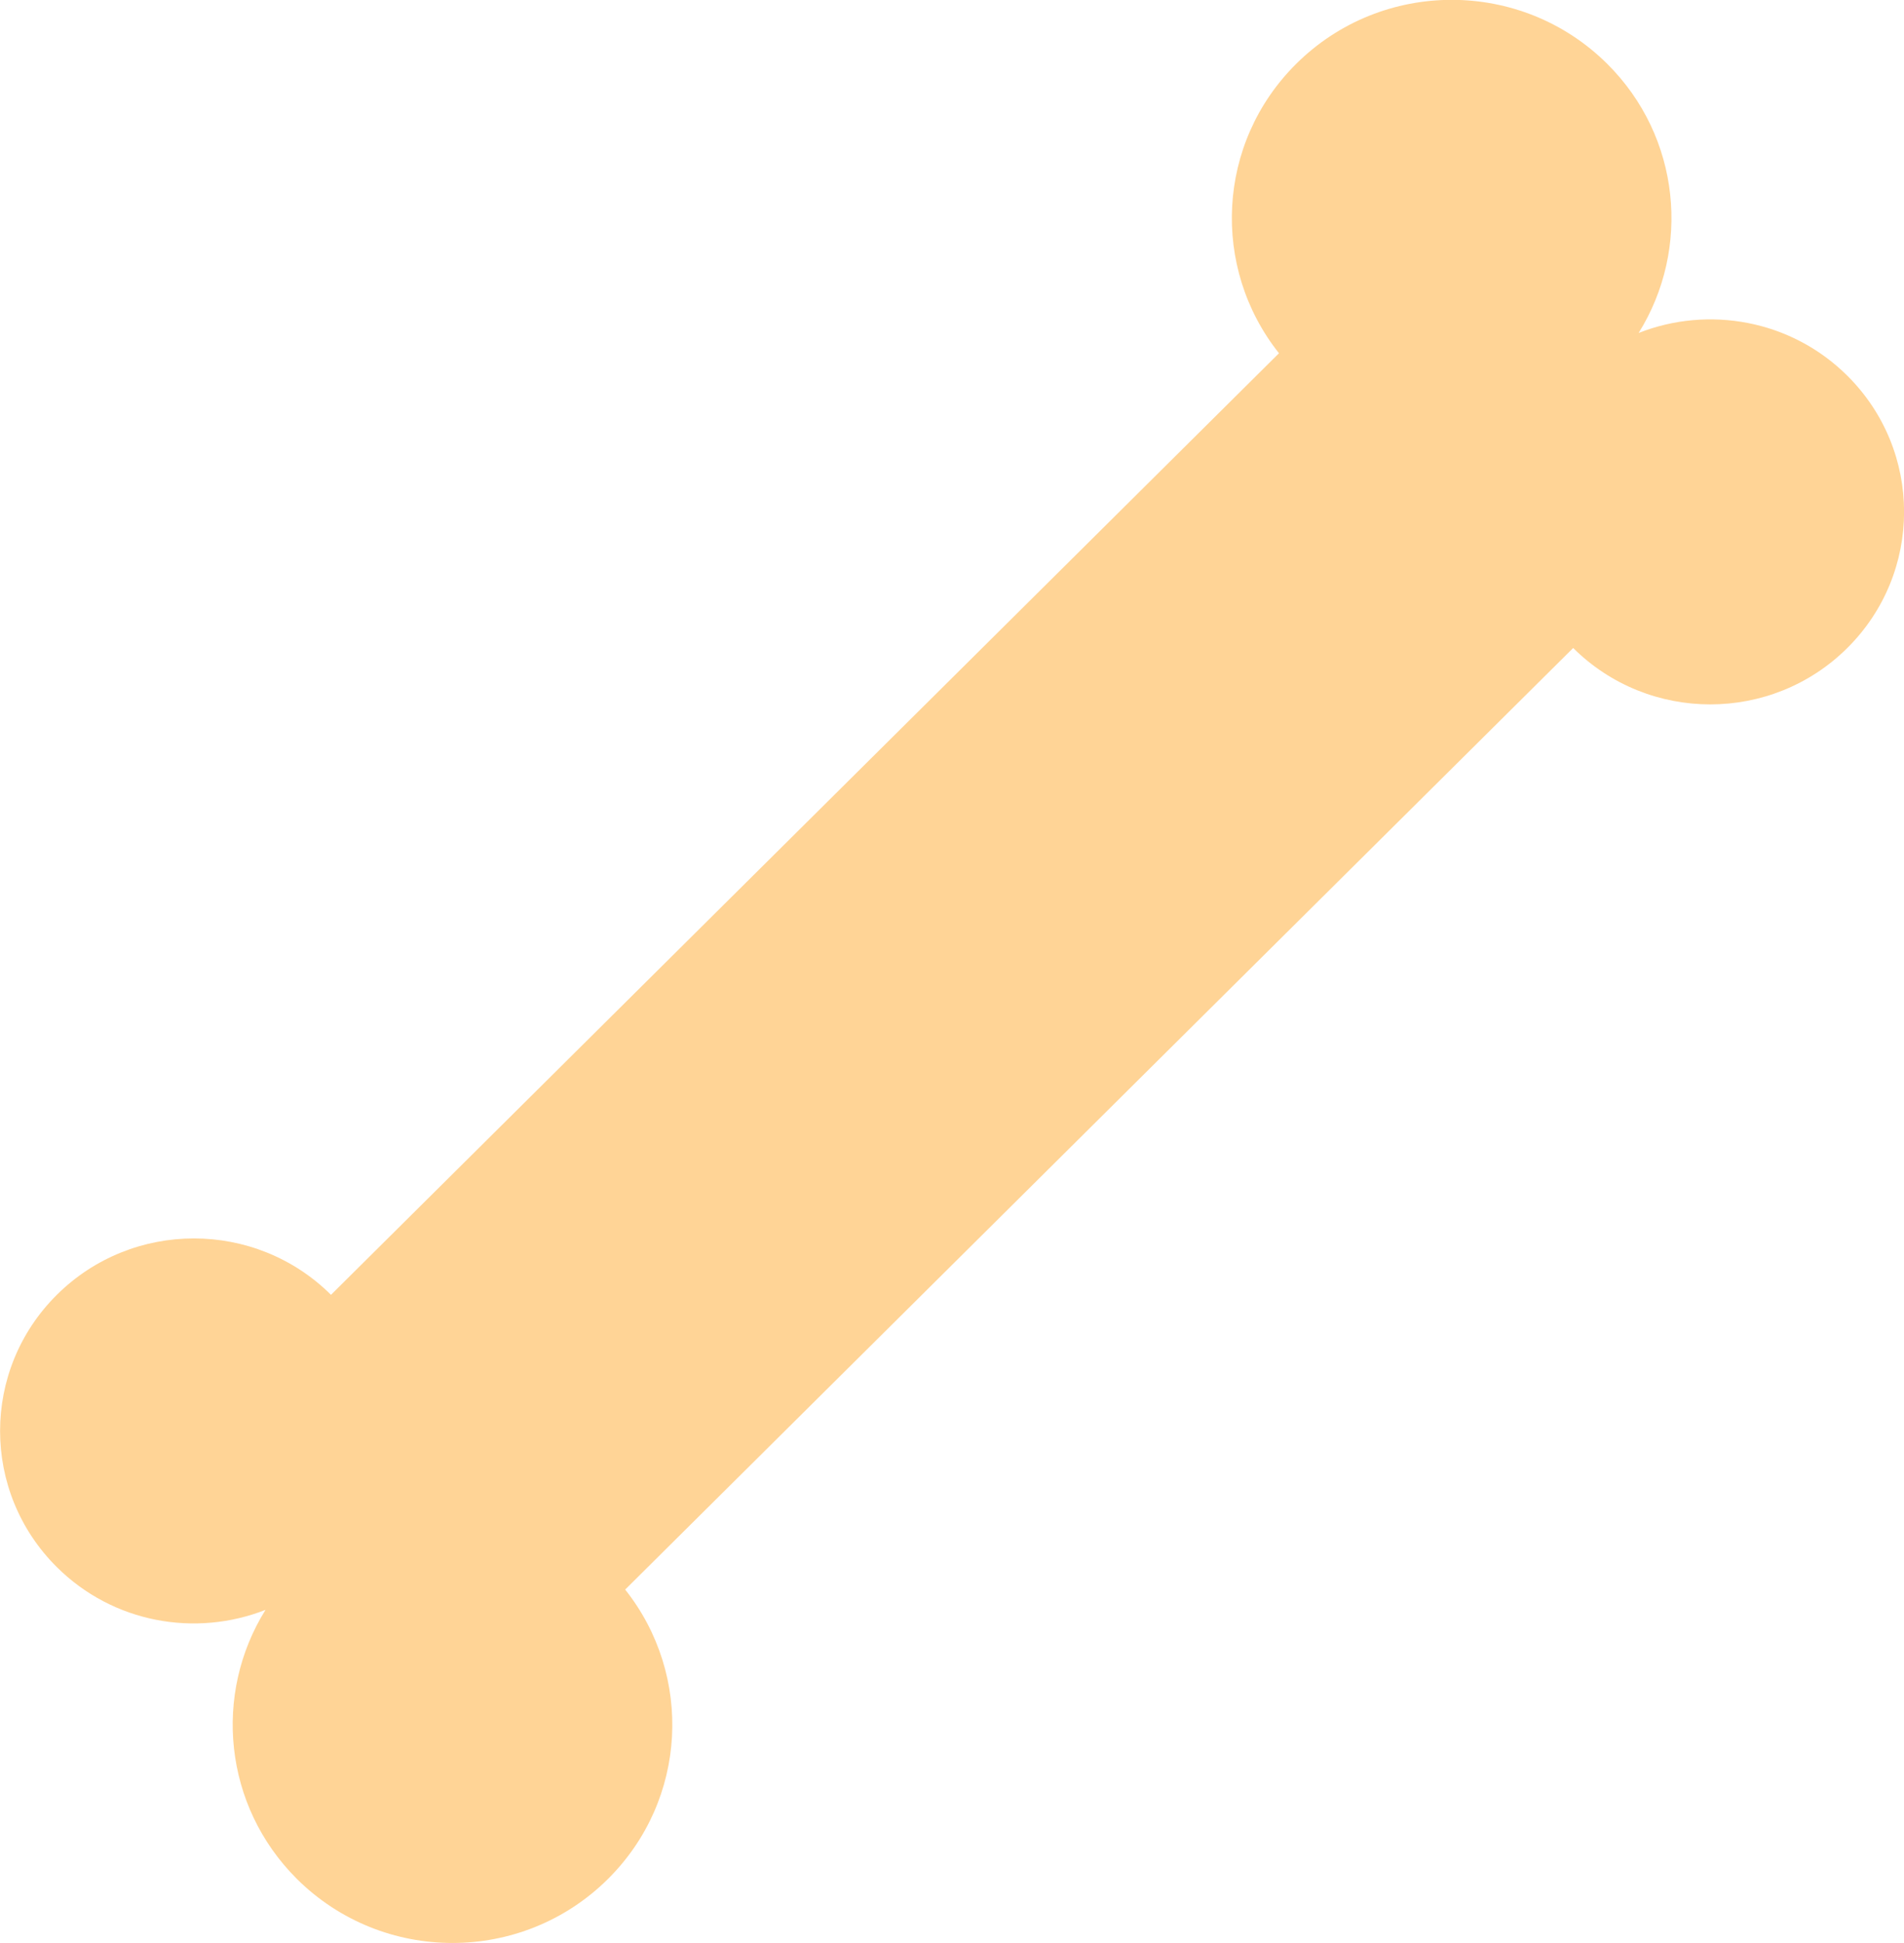 <svg width="49" height="50" viewBox="0 0 49 50" fill="none" xmlns="http://www.w3.org/2000/svg">
<g clip-path="url(#clip0_2068_2821)">
<path d="M47.541 9.668C46.088 8.225 43.964 7.862 42.171 8.568C43.521 6.403 43.253 3.521 41.362 1.643C39.151 -0.553 35.569 -0.553 33.358 1.643C31.307 3.68 31.163 6.884 32.915 9.09L8.518 33.32C6.57 31.385 3.411 31.385 1.463 33.32C-0.485 35.254 -0.485 38.392 1.463 40.327C2.916 41.77 5.034 42.133 6.833 41.427C5.483 43.592 5.751 46.468 7.642 48.352C9.853 50.548 13.435 50.548 15.646 48.352C17.697 46.315 17.841 43.111 16.089 40.905L40.486 16.675C42.434 18.61 45.593 18.61 47.541 16.675C49.489 14.74 49.489 11.603 47.541 9.668Z" fill="#FFD496"/>
</g>
<defs>
<clipPath id="clip0_2068_2821">
<rect width="49" height="50" fill="white"/>
</clipPath>
</defs>
</svg>
